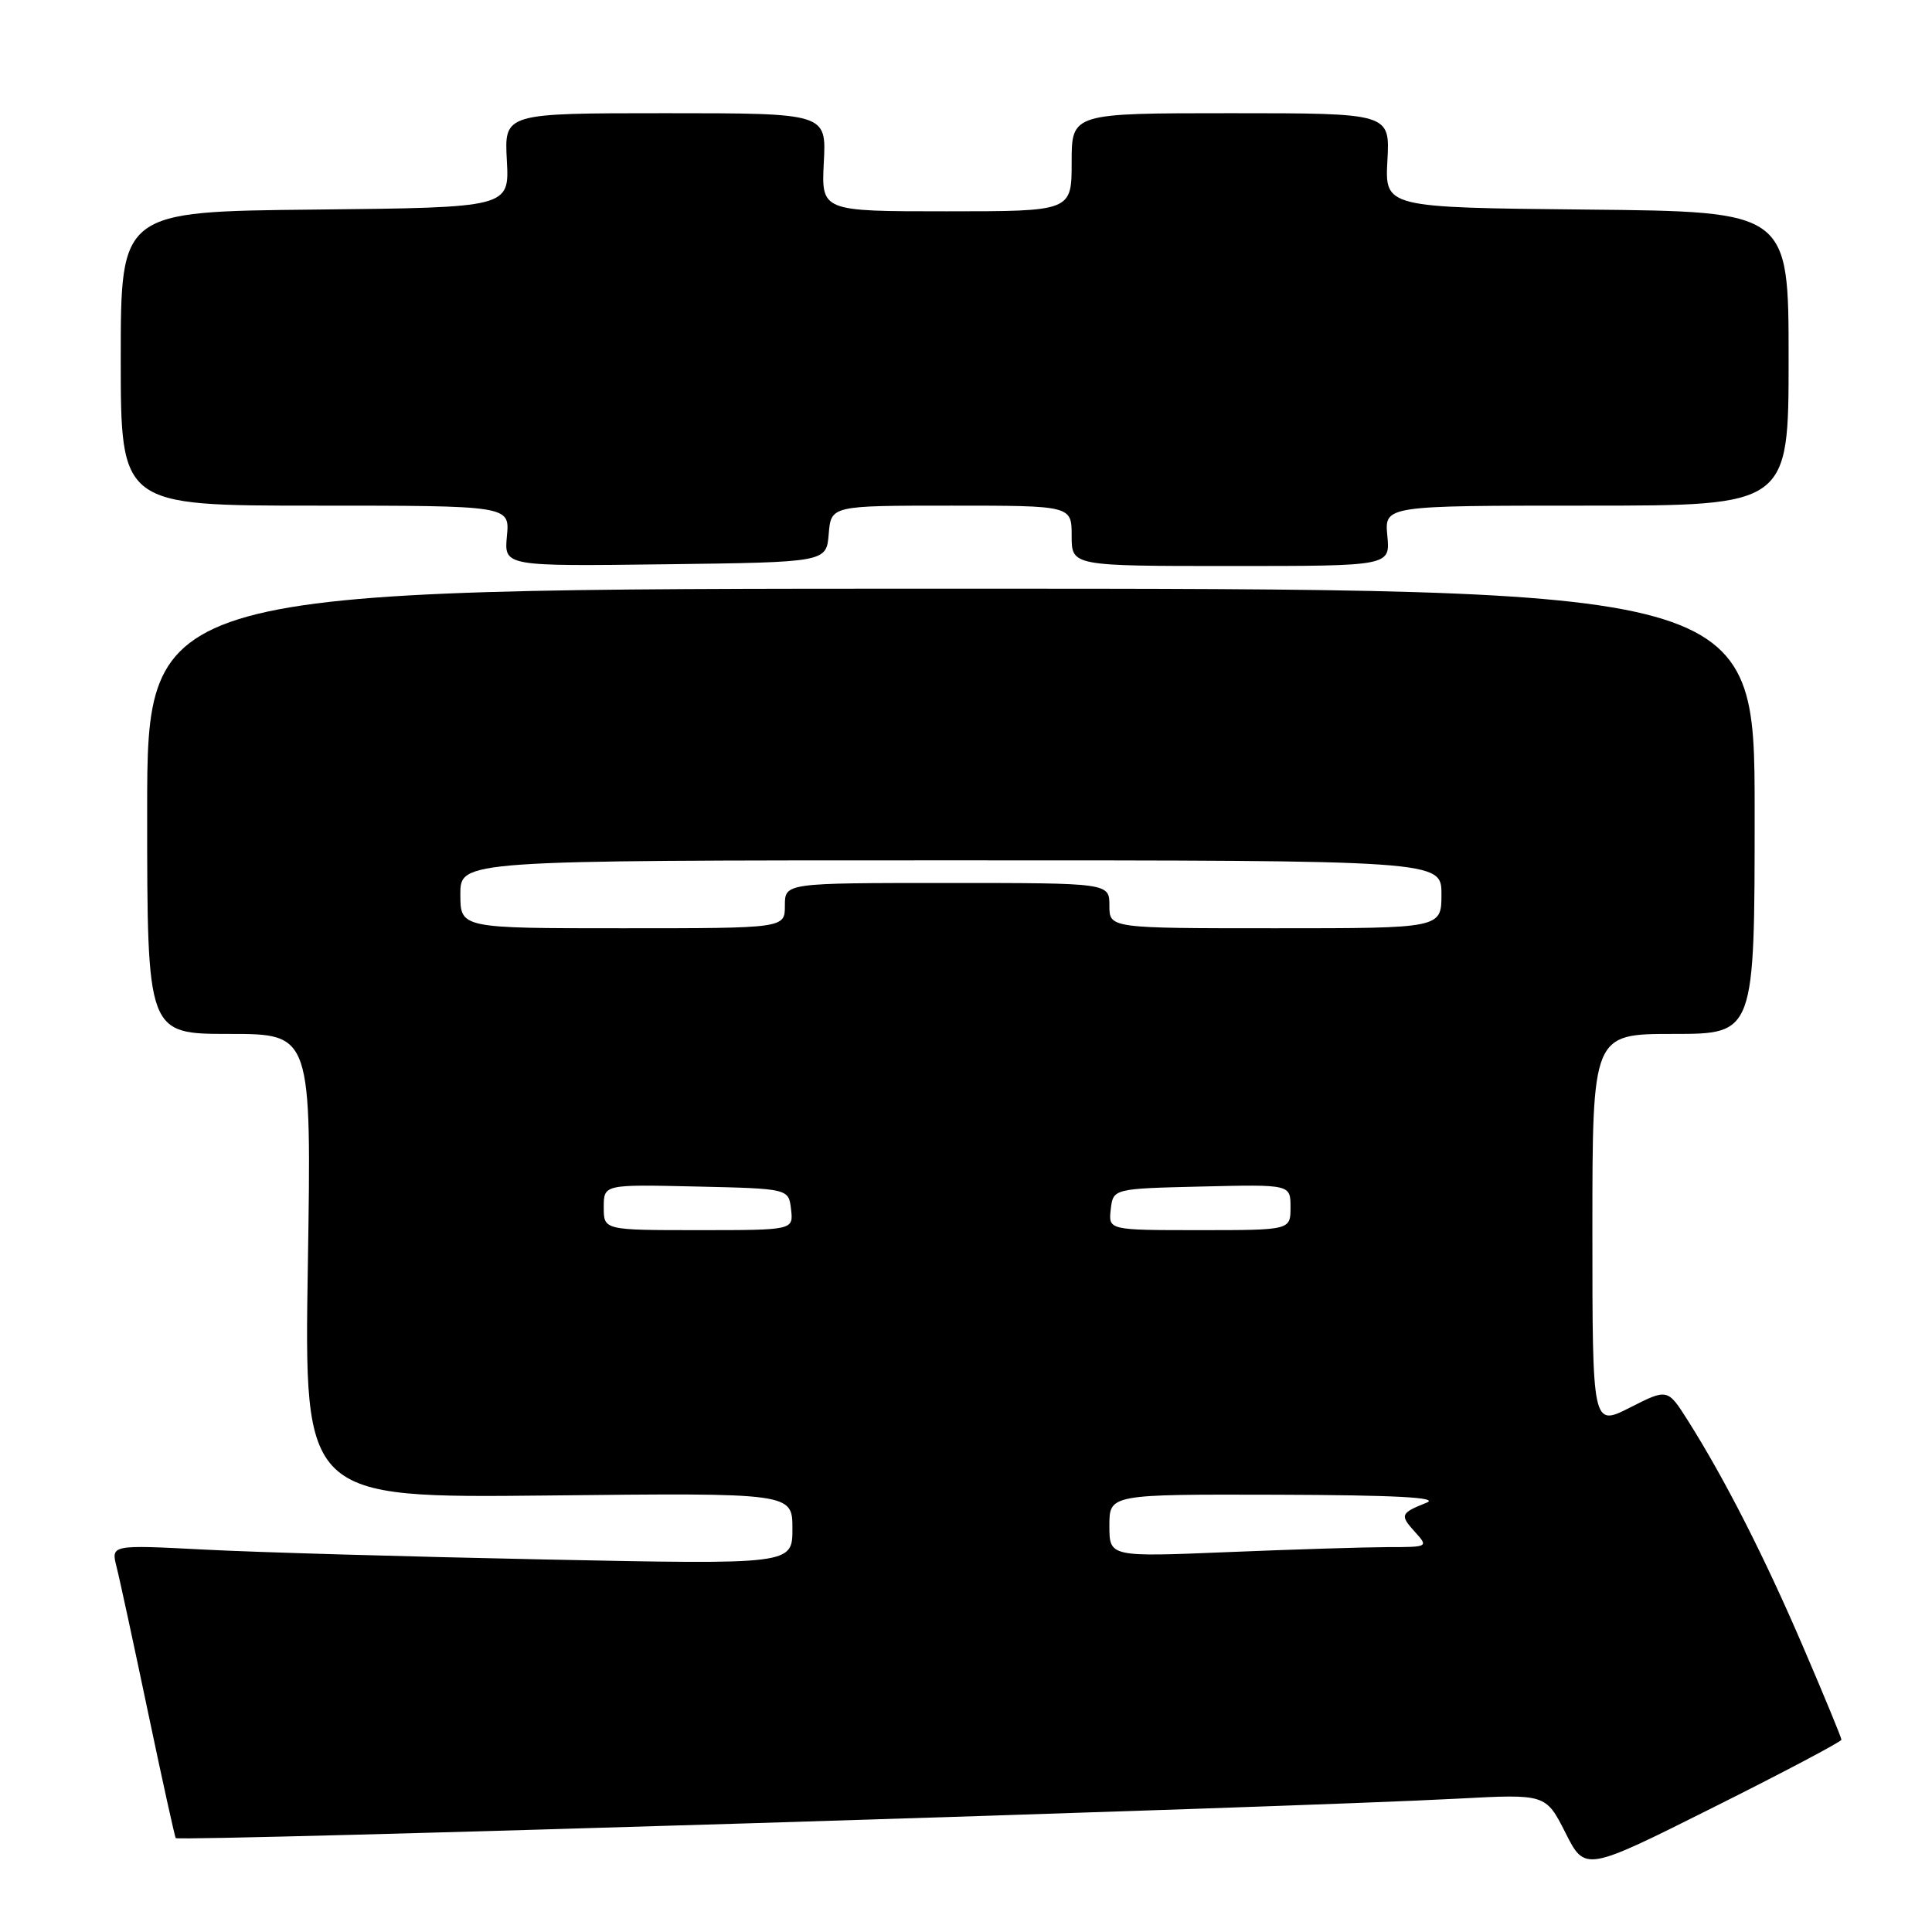<?xml version="1.0" encoding="UTF-8" standalone="no"?>
<!DOCTYPE svg PUBLIC "-//W3C//DTD SVG 1.1//EN" "http://www.w3.org/Graphics/SVG/1.1/DTD/svg11.dtd" >
<svg xmlns="http://www.w3.org/2000/svg" xmlns:xlink="http://www.w3.org/1999/xlink" version="1.1" viewBox="0 0 256 256">
 <g >
 <path fill="currentColor"
d=" M 244.00 230.52 C 244.00 230.26 241.73 224.75 238.95 218.28 C 233.84 206.37 228.58 196.03 223.66 188.24 C 220.96 183.98 220.96 183.98 215.98 186.51 C 211.00 189.03 211.00 189.03 211.00 163.02 C 211.00 137.00 211.00 137.00 221.75 137.00 C 232.50 137.00 232.50 137.00 232.50 107.50 C 232.50 78.00 232.50 78.00 126.00 78.00 C 19.50 78.00 19.50 78.00 19.50 107.50 C 19.50 137.00 19.50 137.00 30.39 137.00 C 41.28 137.00 41.28 137.00 40.79 167.75 C 40.30 198.50 40.30 198.50 72.65 198.16 C 105.00 197.81 105.00 197.81 105.00 202.56 C 105.00 207.31 105.00 207.31 72.25 206.64 C 54.24 206.27 33.92 205.69 27.10 205.33 C 14.71 204.69 14.71 204.69 15.44 207.60 C 15.85 209.19 17.73 217.91 19.63 226.96 C 21.53 236.01 23.18 243.48 23.29 243.56 C 23.98 244.04 170.87 239.52 193.16 238.33 C 204.82 237.71 204.82 237.71 207.43 242.85 C 210.03 248.00 210.03 248.00 227.02 239.49 C 236.36 234.82 244.00 230.78 244.00 230.52 Z  M 109.81 70.75 C 110.12 67.00 110.12 67.00 126.06 67.00 C 142.00 67.00 142.00 67.00 142.00 71.00 C 142.00 75.00 142.00 75.00 163.11 75.00 C 184.21 75.00 184.21 75.00 183.83 71.00 C 183.45 67.00 183.45 67.00 210.22 67.00 C 237.00 67.00 237.00 67.00 237.00 47.52 C 237.00 28.03 237.00 28.03 210.25 27.77 C 183.50 27.50 183.50 27.50 183.84 21.25 C 184.18 15.00 184.18 15.00 163.09 15.00 C 142.00 15.00 142.00 15.00 142.00 21.50 C 142.00 28.00 142.00 28.00 125.41 28.00 C 108.83 28.00 108.83 28.00 109.16 21.50 C 109.50 15.00 109.50 15.00 88.16 15.00 C 66.82 15.00 66.82 15.00 67.16 21.25 C 67.50 27.50 67.50 27.50 41.75 27.77 C 16.00 28.03 16.00 28.03 16.00 47.52 C 16.00 67.00 16.00 67.00 41.78 67.00 C 67.55 67.00 67.55 67.00 67.17 71.02 C 66.79 75.04 66.79 75.04 88.14 74.77 C 109.50 74.50 109.50 74.50 109.81 70.75 Z  M 147.00 202.16 C 147.00 198.00 147.00 198.00 169.25 198.06 C 184.89 198.11 190.77 198.42 189.04 199.11 C 185.56 200.50 185.46 200.75 187.49 202.99 C 189.29 204.98 189.25 205.00 183.90 205.00 C 180.93 205.01 171.41 205.30 162.75 205.66 C 147.00 206.31 147.00 206.31 147.00 202.16 Z  M 80.00 159.97 C 80.00 156.94 80.00 156.94 92.25 157.22 C 104.50 157.50 104.50 157.50 104.82 160.25 C 105.13 163.00 105.13 163.00 92.57 163.00 C 80.00 163.00 80.00 163.00 80.00 159.97 Z  M 147.18 160.25 C 147.50 157.50 147.50 157.50 159.25 157.22 C 171.00 156.94 171.00 156.94 171.00 159.97 C 171.00 163.00 171.00 163.00 158.93 163.00 C 146.87 163.00 146.87 163.00 147.18 160.25 Z  M 61.00 118.50 C 61.00 114.00 61.00 114.00 126.00 114.00 C 191.00 114.00 191.00 114.00 191.00 118.50 C 191.00 123.00 191.00 123.00 169.00 123.00 C 147.00 123.00 147.00 123.00 147.00 120.00 C 147.00 117.00 147.00 117.00 125.50 117.00 C 104.00 117.00 104.00 117.00 104.00 120.00 C 104.00 123.00 104.00 123.00 82.50 123.00 C 61.00 123.00 61.00 123.00 61.00 118.50 Z "/>
</g>
</svg>